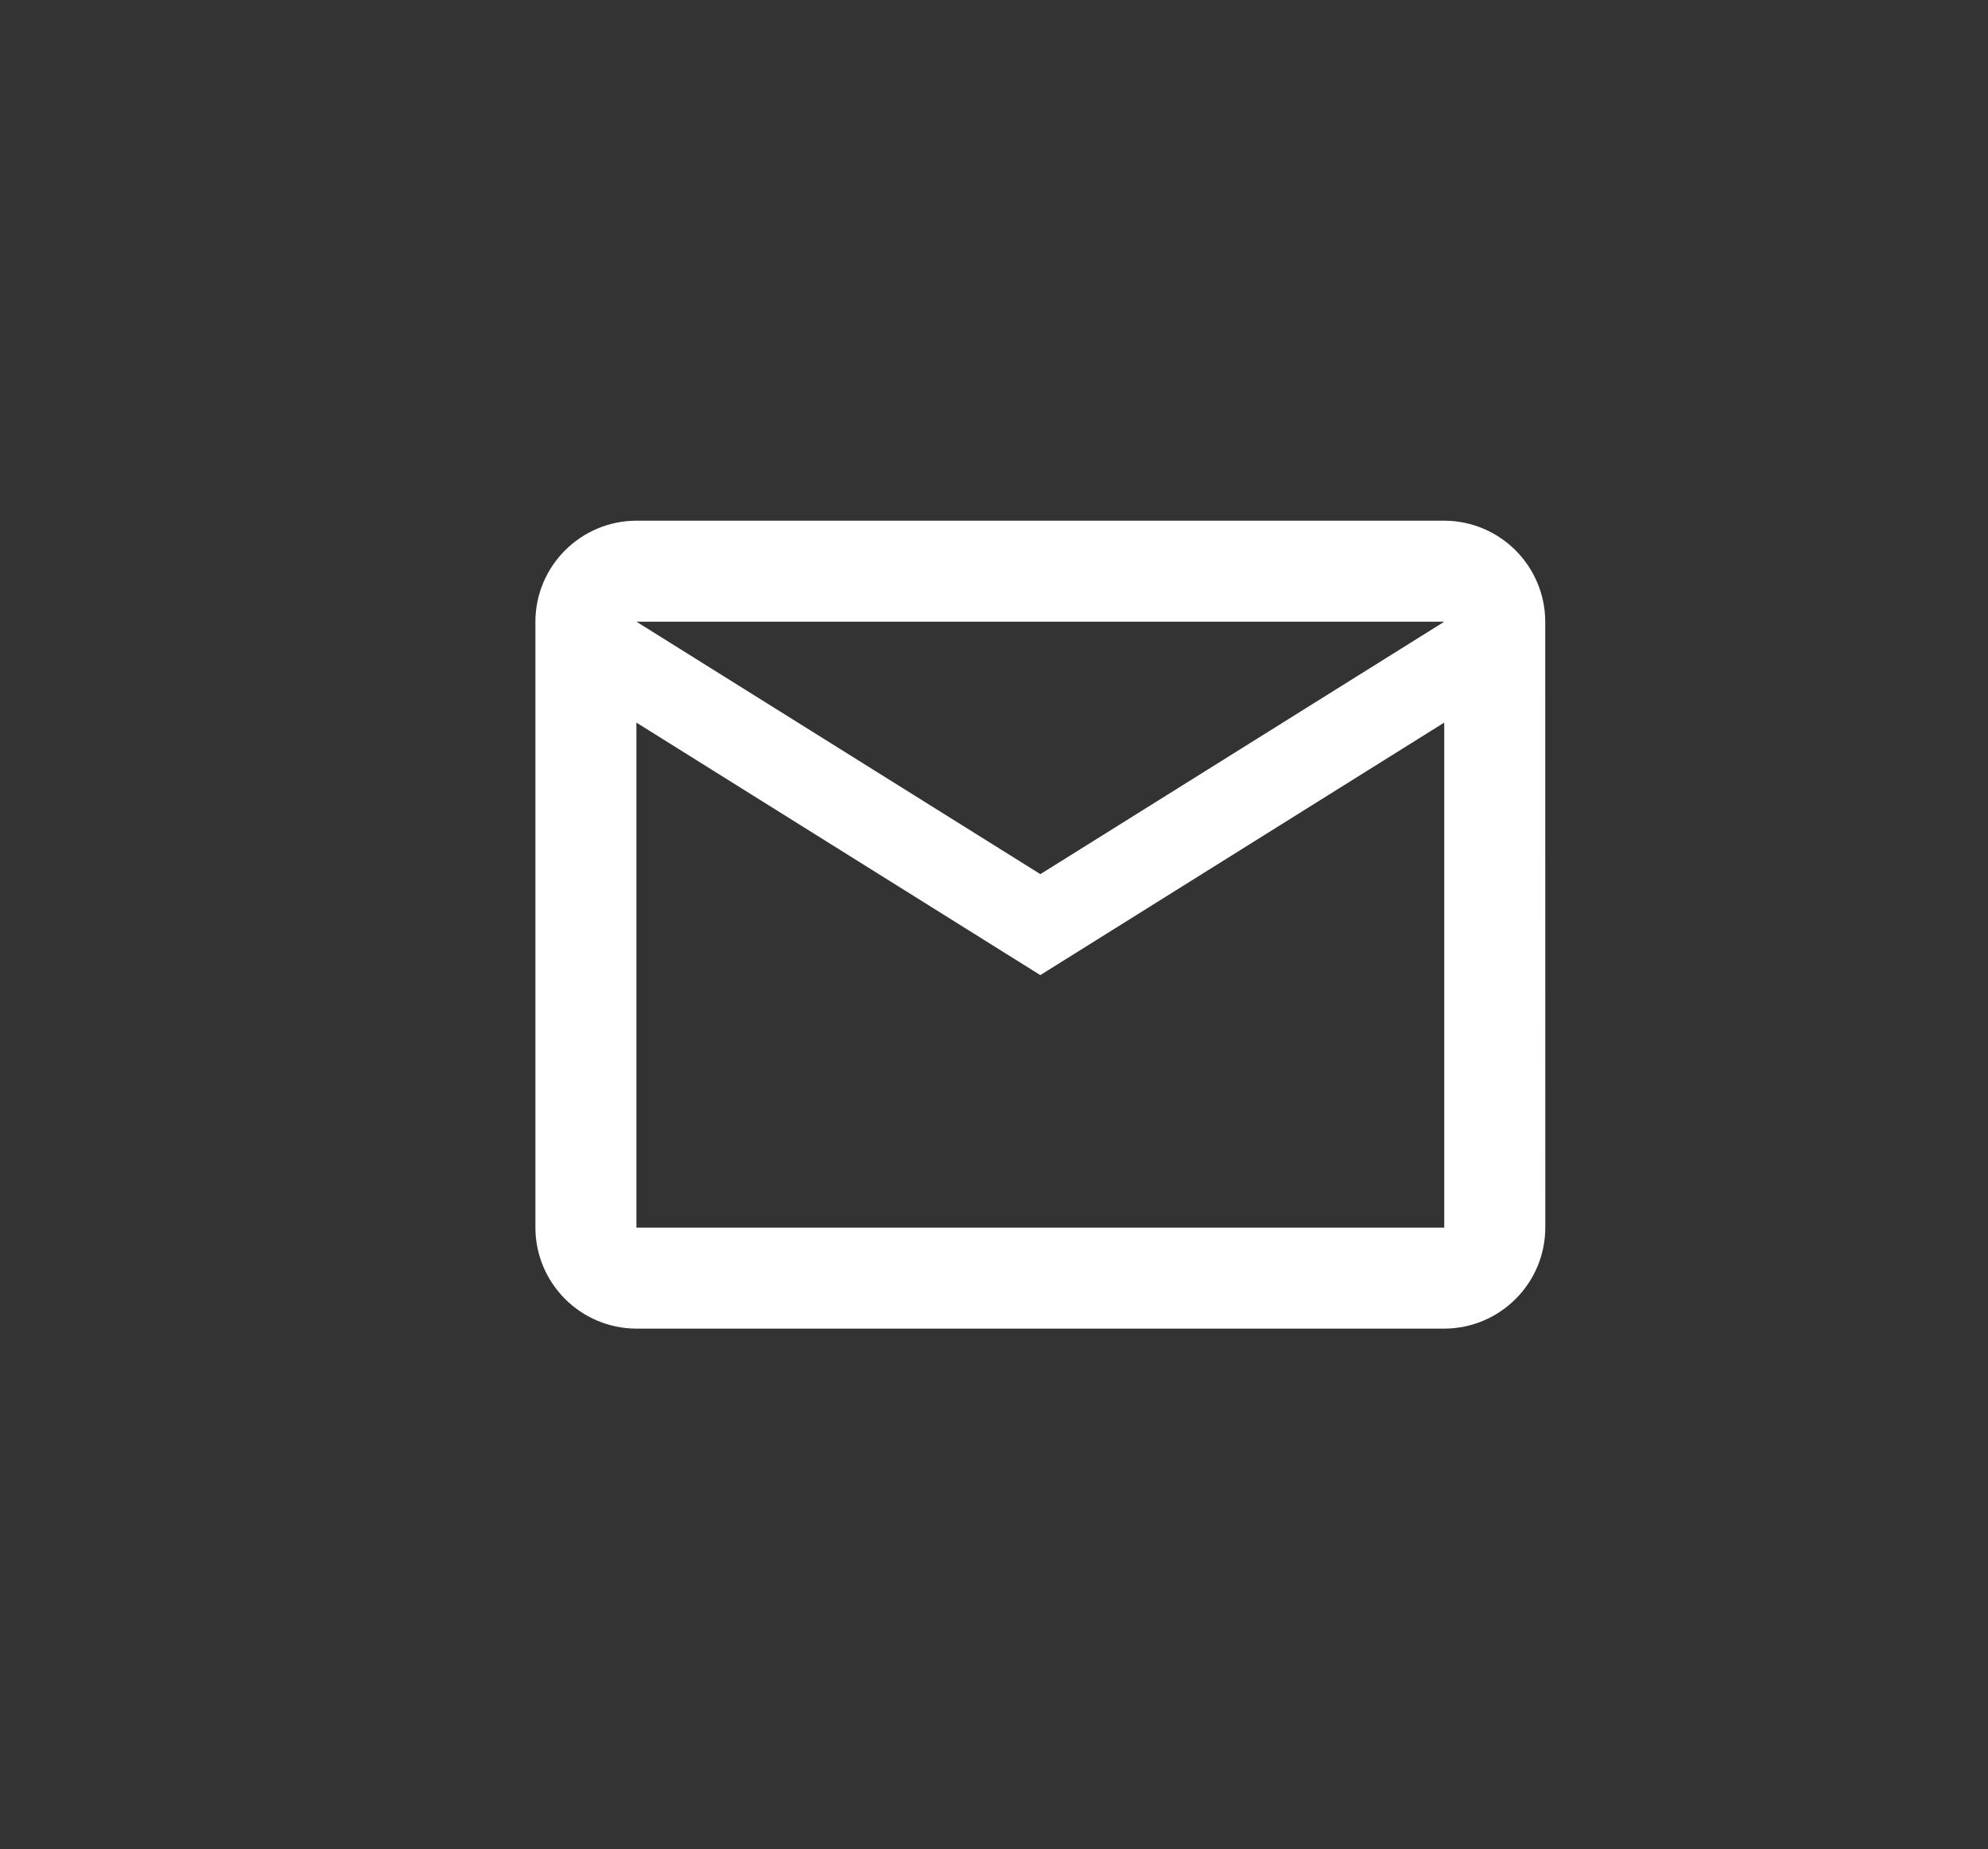 <?xml version="1.0" encoding="utf-8"?>
<!-- Generator: Adobe Illustrator 24.0.0, SVG Export Plug-In . SVG Version: 6.00 Build 0)  -->
<svg version="1.1" id="Camada_1" xmlns="http://www.w3.org/2000/svg" xmlns:xlink="http://www.w3.org/1999/xlink" x="0px" y="0px"
	 viewBox="0 0 338.33 314.68" style="enable-background:new 0 0 338.33 314.68;" xml:space="preserve">
<rect x="0" y="0" width="338.33" height="314.68" fill="#333333" stroke="none"/>
<style type="text/css">
	.st0{fill:#004012;}
	.st1{fill:#AA8C50;}
	.st2{fill:none;}
	.st3{fill:#FFFFFF;}
	.st4{fill:#008F50;}
	.st5{fill:#FF0A49;}
</style>
<g id="outline-email-24px">
	<g id="Outline" transform="translate(1.438 2.875)">
		<path id="XMLID_497_" class="st3" d="M261.54,102.92c-0.03-9.48-7.7-17.16-17.18-17.19H106.87c-9.48,0.03-17.17,7.71-17.19,17.19
			v103.12c0.03,9.48,7.71,17.15,17.19,17.18h137.49c9.48-0.03,17.16-7.7,17.19-17.18L261.54,102.92z M244.36,102.92l-68.74,42.96
			l-68.74-42.96H244.36z M244.36,206.03H106.87v-85.94l68.74,42.97l68.74-42.97V206.03z"/>
	</g>
</g>
</svg>
